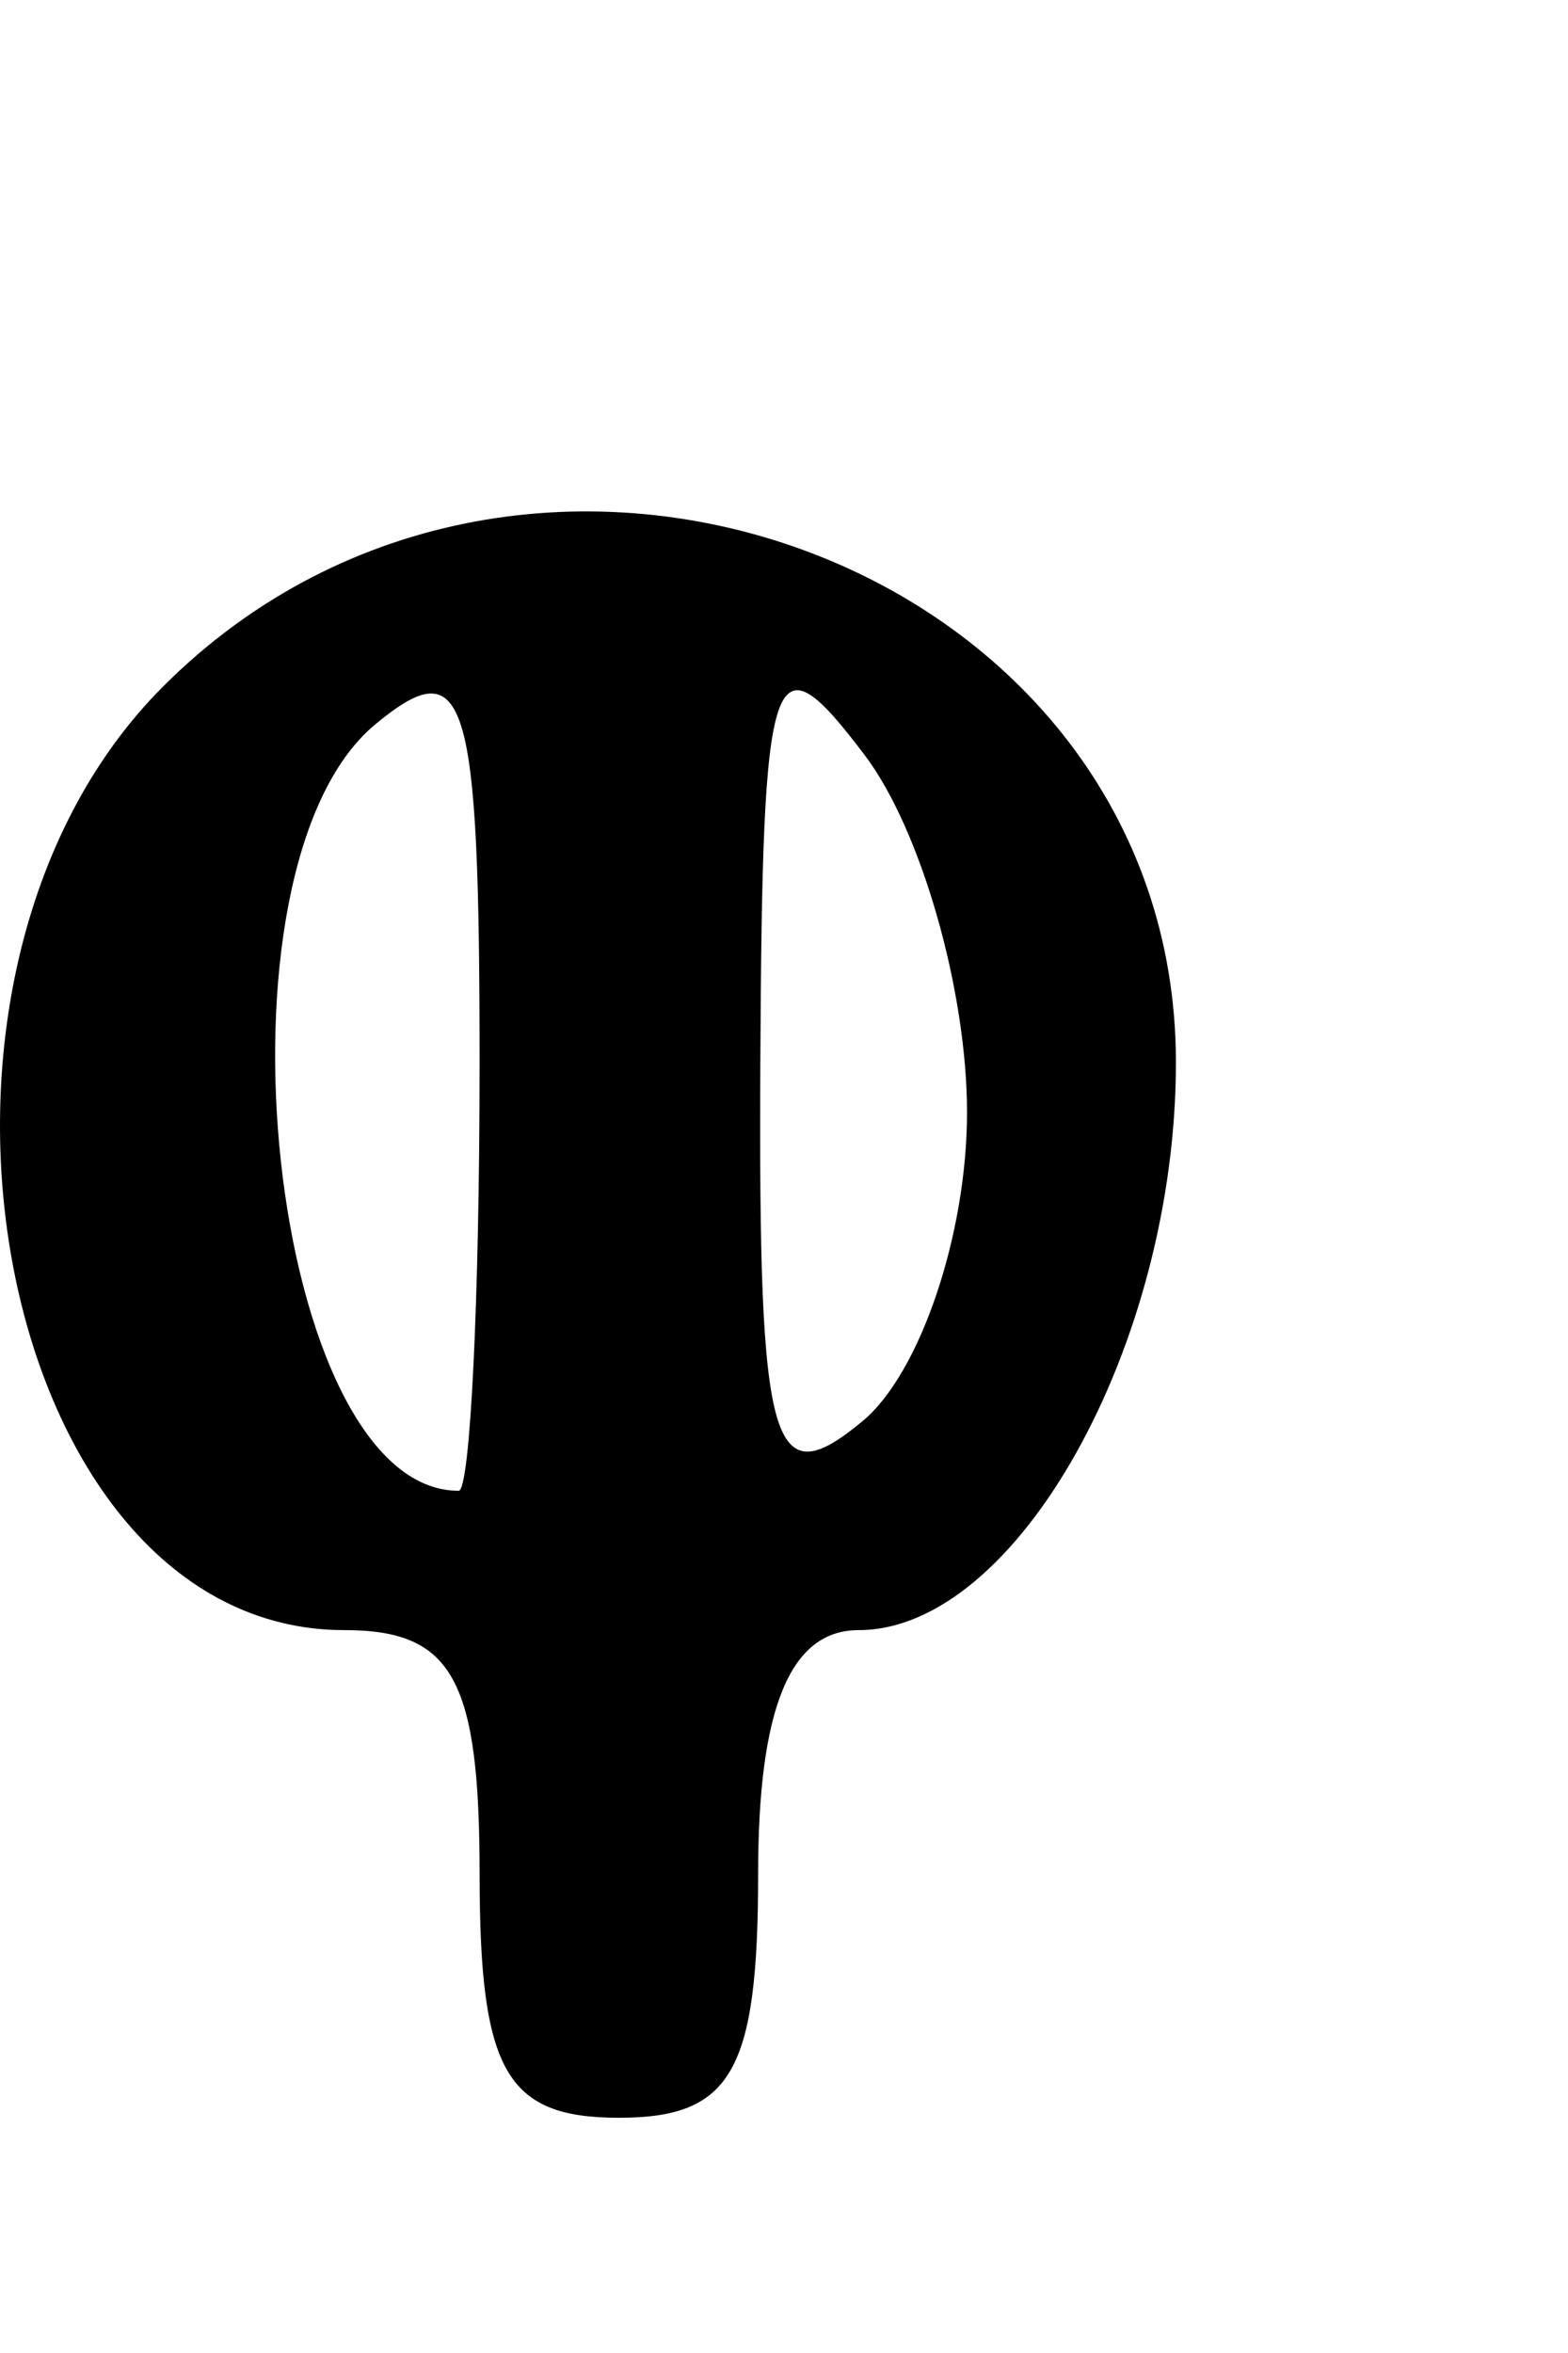 <?xml version="1.0" encoding="UTF-8" standalone="no"?>
<!-- Created with Inkscape (http://www.inkscape.org/) -->

<svg
   xmlns:dc="http://purl.org/dc/elements/1.1/"
   xmlns:cc="http://creativecommons.org/ns#"
   xmlns:rdf="http://www.w3.org/1999/02/22-rdf-syntax-ns#"
   xmlns:svg="http://www.w3.org/2000/svg"
   xmlns="http://www.w3.org/2000/svg"
   xmlns:sodipodi="http://sodipodi.sourceforge.net/DTD/sodipodi-0.dtd"
   xmlns:inkscape="http://www.inkscape.org/namespaces/inkscape"
   width="2000"
   height="3000"
   viewBox="0 0 2000 3000"
   version="1.1"
   id="svg8"
   inkscape:version="0.92.5 (2060ec1f9f, 2020-04-08)"
   sodipodi:docname="F.svg">
  <defs
     id="defs2" />
  <sodipodi:namedview
     id="base"
     pagecolor="#ffffff"
     bordercolor="#666666"
     borderopacity="1.0"
     inkscape:pageopacity="0.0"
     inkscape:pageshadow="2"
     inkscape:zoom="0.54"
     inkscape:cx="414.81481"
     inkscape:cy="567.93651"
     inkscape:document-units="px"
     inkscape:current-layer="layer1"
     showgrid="false"
     units="px"
     showguides="true"
     inkscape:guide-bbox="true"
     inkscape:window-width="1306"
     inkscape:window-height="704"
     inkscape:window-x="60"
     inkscape:window-y="27"
     inkscape:window-maximized="1">
    <sodipodi:guide
       position="0,79.375"
       orientation="0,1"
       id="guide12"
       inkscape:locked="false"
       inkscape:label=""
       inkscape:color="rgb(0,0,255)" />
    <sodipodi:guide
       position="0,185.208"
       orientation="0,1"
       id="guide14"
       inkscape:locked="false"
       inkscape:label=""
       inkscape:color="rgb(0,0,255)" />
    <sodipodi:guide
       position="0,257.969"
       orientation="0,1"
       id="guide16"
       inkscape:locked="false"
       inkscape:label=""
       inkscape:color="rgb(0,0,255)" />
  </sodipodi:namedview>
  <g
     inkscape:label="Layer 1"
     inkscape:groupmode="layer"
     id="layer1"
     transform="translate(0,1967.583)">
    <g
       transform="matrix(19.36,0,0,19.36,8.8772295e-7,-3480.722)"
       id="layer1-2"
       inkscape:label="Layer 1">
      <path
         style="fill:#000000;stroke-width:4.588"
         d="m 31.597,201.568 c 0,-12.842 -1.785,-16.057 -8.915,-16.057 -22.955,0 -31.194,-42.886 -11.938,-62.142 23.96,-23.96 66.73,-8.096 66.73,24.753 0,18.622 -10.493,37.389 -20.905,37.389 -4.509,0 -6.621,5.123 -6.621,16.057 0,12.999 -1.748,16.057 -9.175,16.057 -7.428,0 -9.175,-3.058 -9.175,-16.057 z m 0,-53.32 c 0,-24.447 -0.892,-27.347 -6.882,-22.377 -11.428,9.485 -6.958,50.464 5.505,50.464 0.757,0 1.376,-12.639 1.376,-28.088 z m 32.114,3.171 c 0,-8.04 -3.031,-18.626 -6.736,-23.524 -6.153,-8.135 -6.748,-6.375 -6.882,20.33 -0.127,25.475 0.739,28.5 6.736,23.523 3.785,-3.141 6.882,-12.289 6.882,-20.329 z"
         id="path4701"
         inkscape:connector-curvature="0" />
    </g>
  </g>
</svg>
